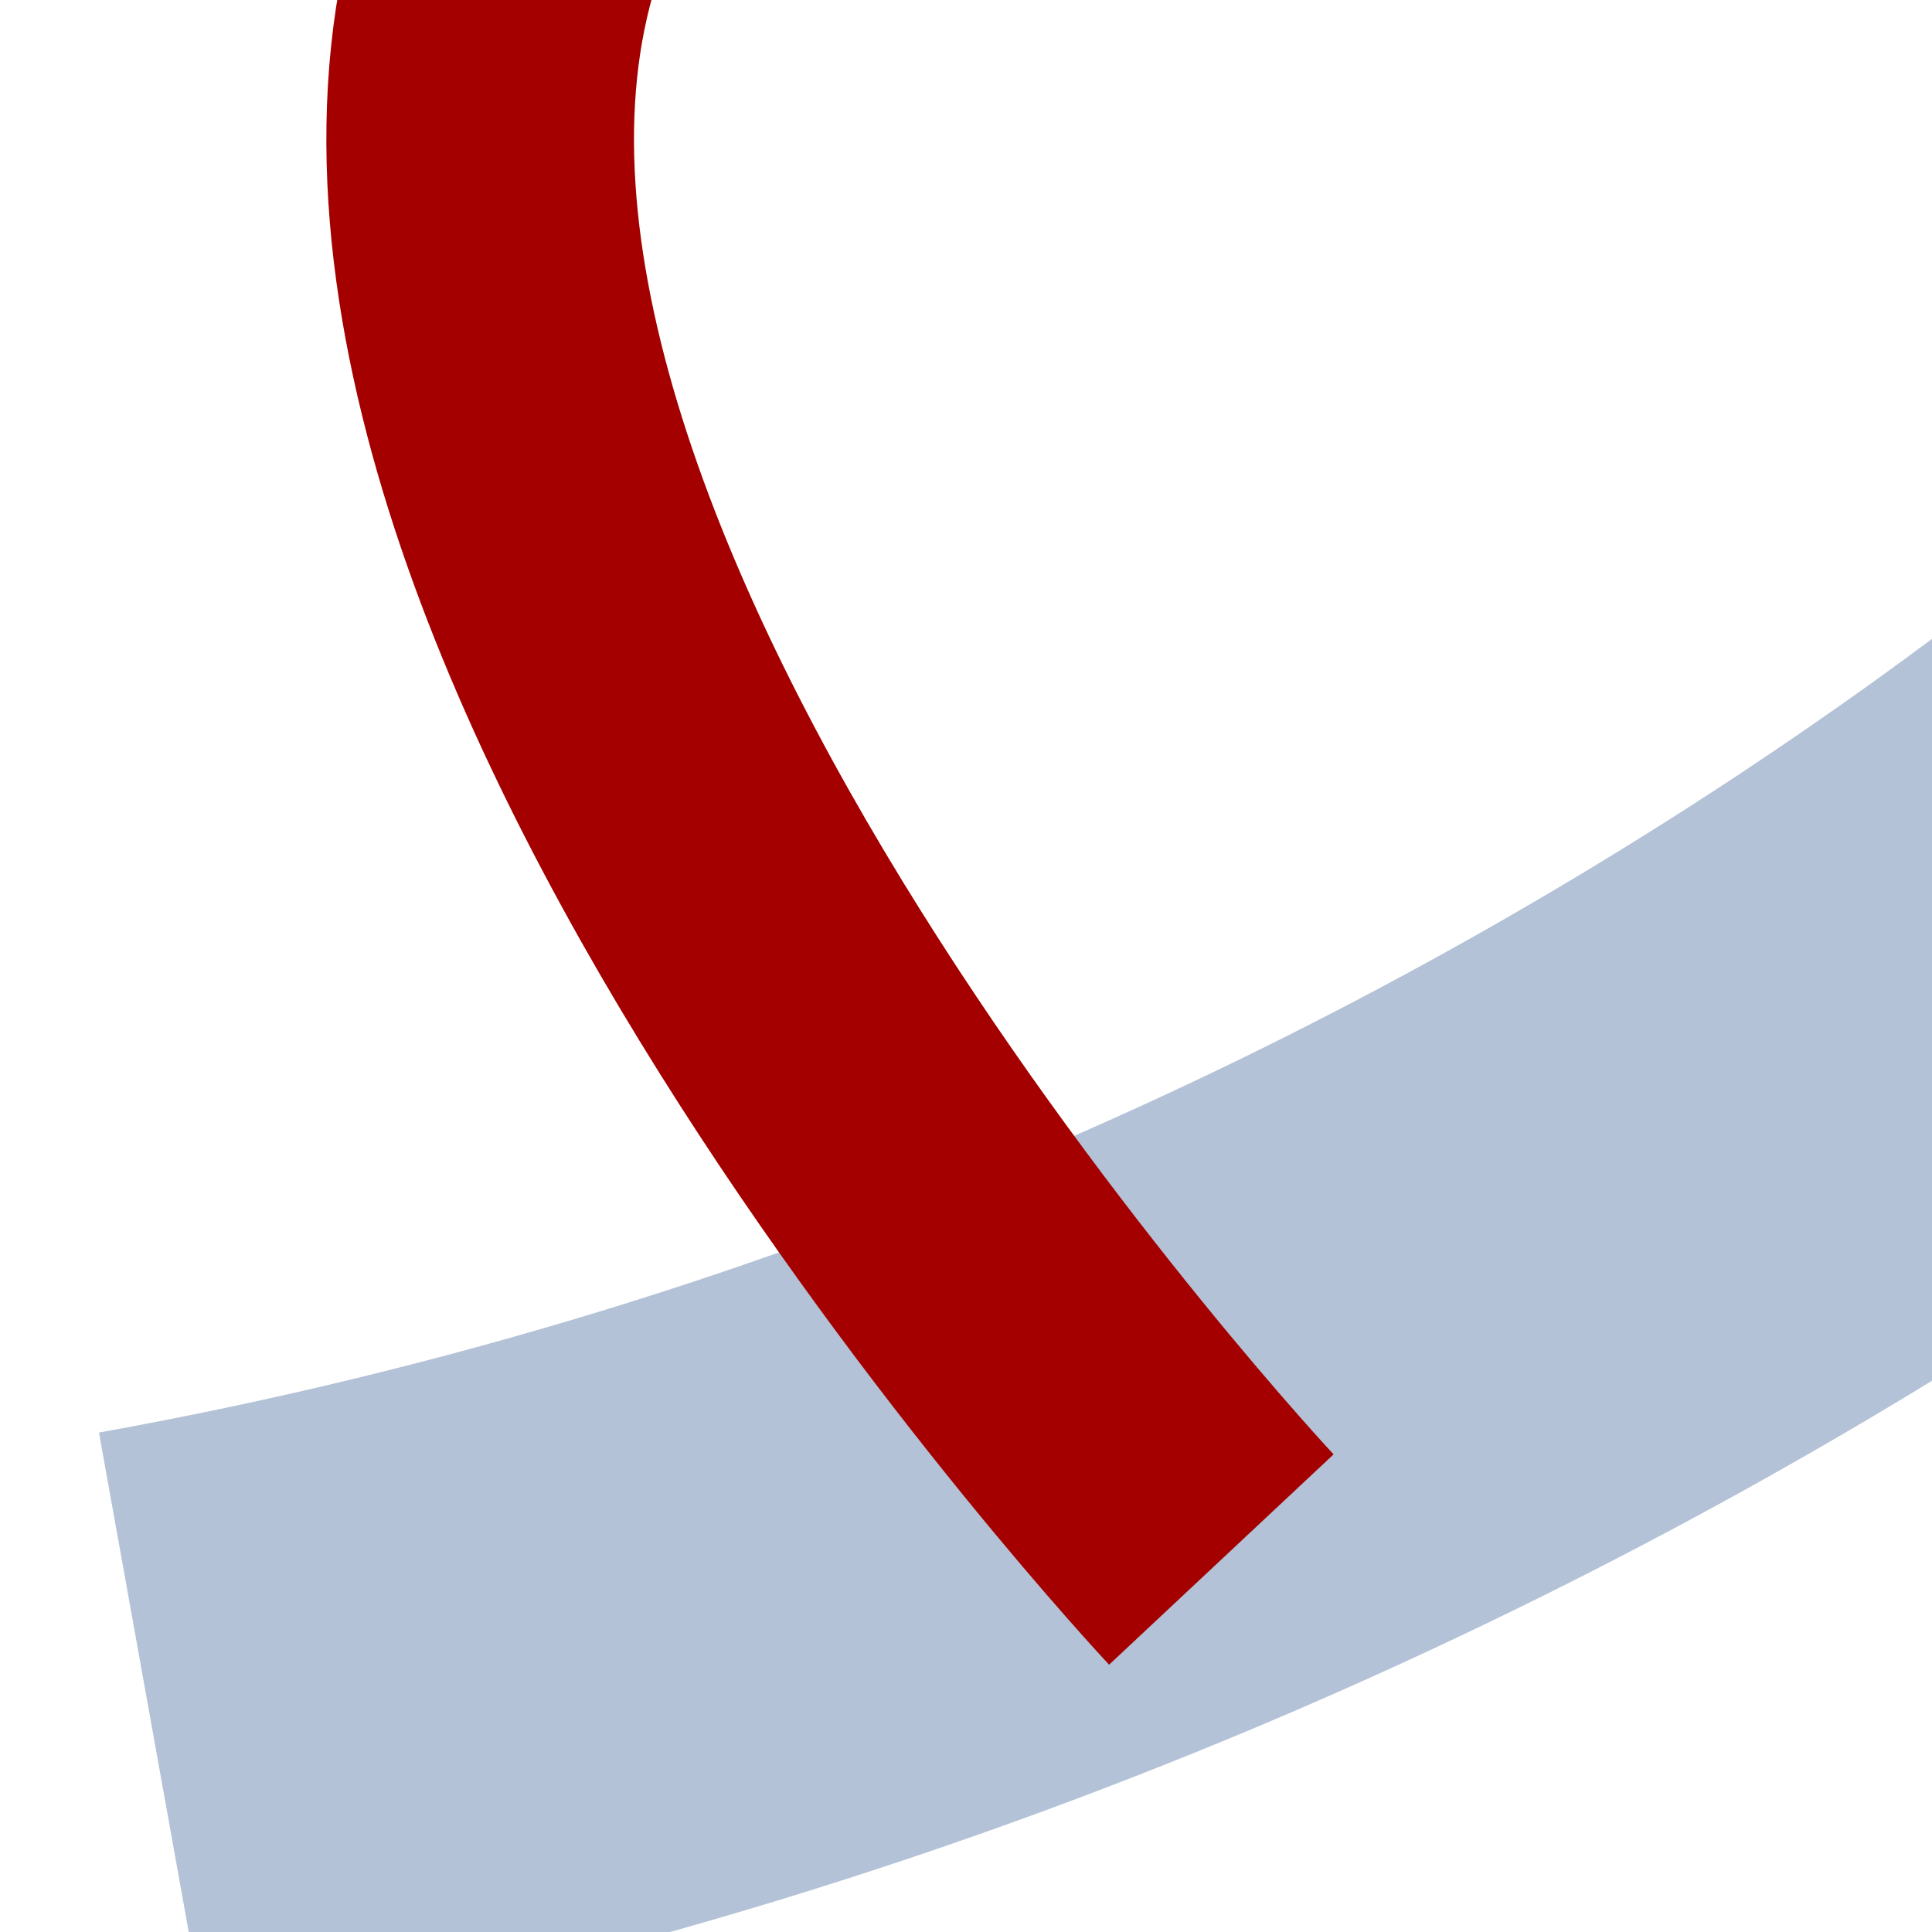 <svg style="background-color: #000;" id="svg2" xmlns:rdf="http://www.w3.org/1999/02/22-rdf-syntax-ns#" xmlns="http://www.w3.org/2000/svg" height="628" width="628" version="1.1" xmlns:cc="http://creativecommons.org/ns#" xmlns:dc="http://purl.org/dc/elements/1.1/">
<defs id="defs4">
<filter id="filter3791" height="4" width="4" color-interpolation-filters="sRGB" y="-1" x="-1">
<feGaussianBlur id="feGaussianBlur3793" stdDeviation="134"/>
</filter>
<filter id="filter3813" height="2.376" width="4.011" y="0" x="-1">
<feGaussianBlur id="feGaussianBlur3815" stdDeviation="151"/>
</filter>
</defs>
<g id="layer1" stroke-linejoin="miter" transform="translate(17,26)" stroke-linecap="butt" stroke-dasharray="none" stroke-miterlimit="4" fill="none">
<path id="path3785" opacity="0.58" d="M32.857,538.08c492.85-88.57,771.43-391.43,771.43-391.43" filter="url(#filter3791)" stroke="#204a87" stroke-width="200"/>
<path id="path3803" d="M148.57-46.209c-65.713,210,231.43,527.14,231.43,527.14" filter="url(#filter3813)" stroke="#a40000" stroke-width="100"/>
</g>
</svg>
